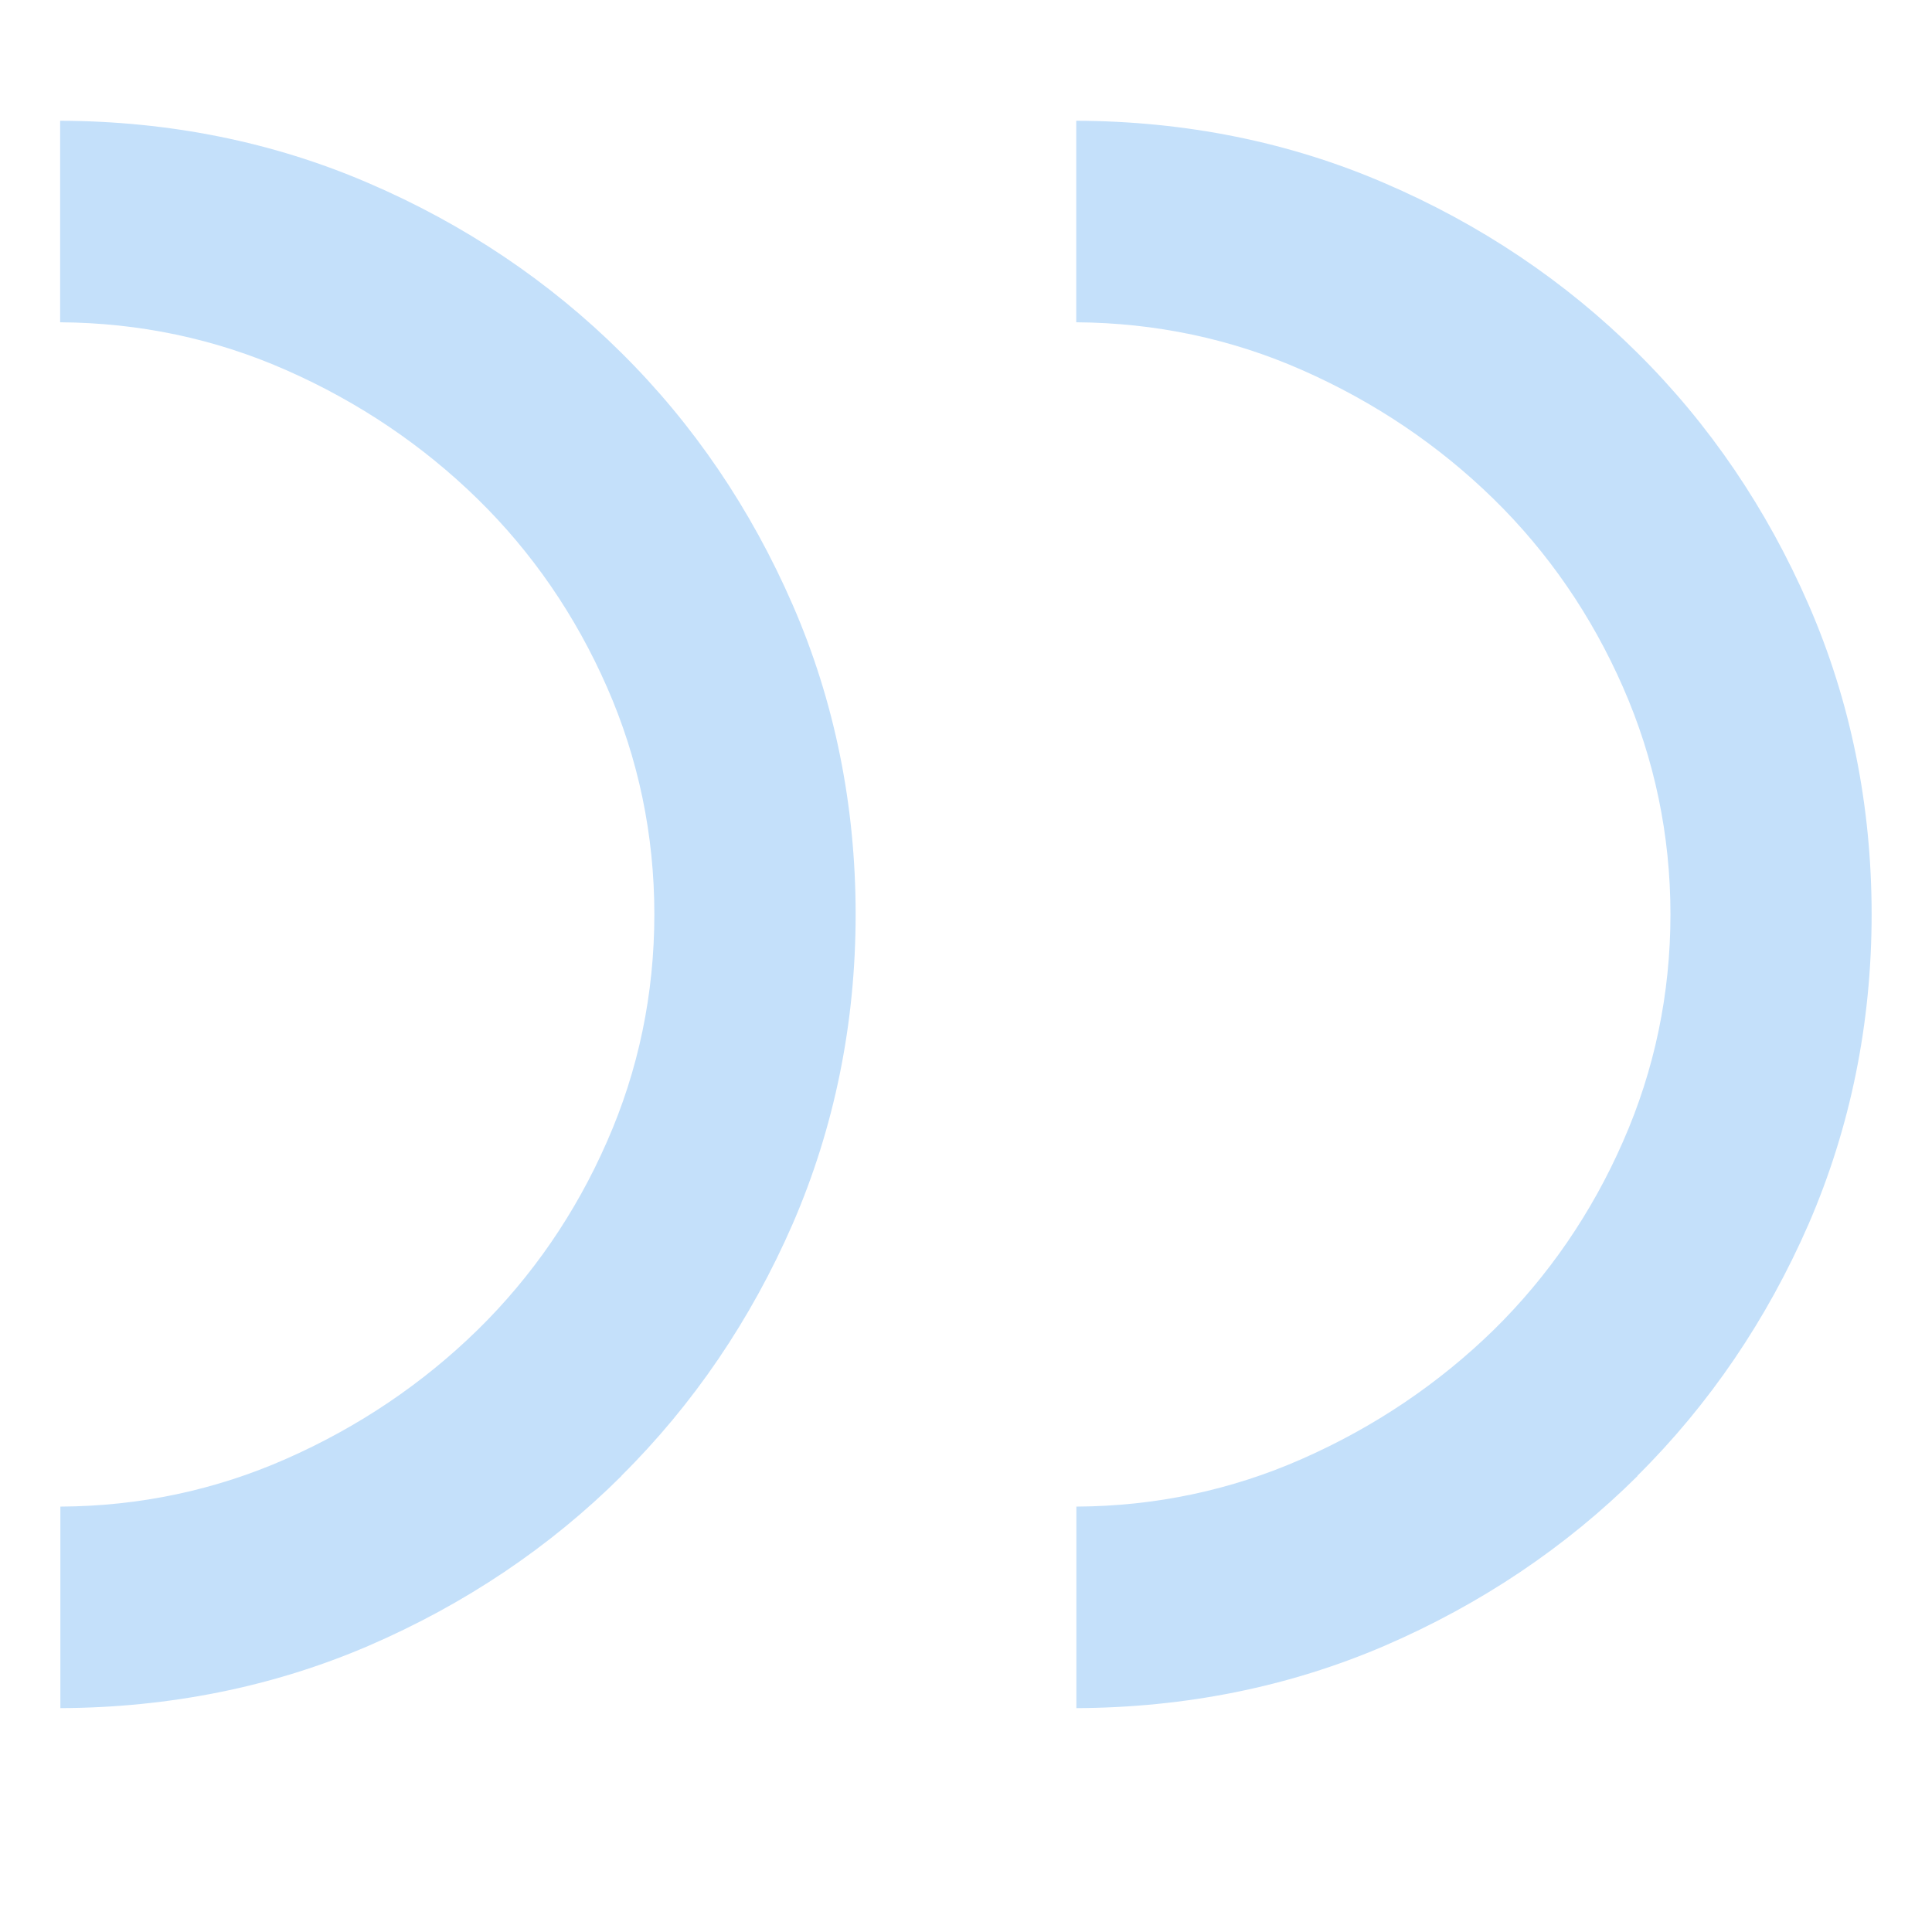 <svg width="16" height="16" viewBox="0 0 16 16" fill="none" xmlns="http://www.w3.org/2000/svg">
<path d="M5.146 12.222C5.742 11.631 6.219 10.929 6.565 10.135C6.91 9.338 7.086 8.477 7.086 7.572C7.086 6.667 6.911 5.805 6.565 5.01C6.219 4.215 5.743 3.513 5.146 2.922C4.55 2.33 3.844 1.856 3.051 1.516C2.261 1.175 1.402 1.003 0.498 1L0.498 2.669C1.151 2.673 1.782 2.805 2.37 3.065C2.97 3.329 3.502 3.689 3.954 4.131C4.406 4.573 4.767 5.098 5.027 5.691C5.287 6.283 5.419 6.914 5.419 7.572C5.419 8.23 5.288 8.862 5.027 9.454C4.768 10.046 4.406 10.572 3.955 11.014C3.502 11.457 2.97 11.817 2.371 12.081C1.783 12.341 1.153 12.474 0.5 12.477L0.5 14.146C1.403 14.142 2.261 13.97 3.052 13.63C3.847 13.287 4.553 12.814 5.147 12.223L5.146 12.222Z" fill="#C4E0FA"/>
<path d="M13.56 12.222C14.156 11.631 14.633 10.929 14.979 10.135C15.324 9.338 15.5 8.477 15.5 7.572C15.5 6.667 15.325 5.805 14.979 5.01C14.633 4.215 14.157 3.513 13.56 2.922C12.964 2.33 12.258 1.856 11.465 1.516C10.675 1.175 9.816 1.003 8.913 1L8.913 2.669C9.565 2.673 10.196 2.805 10.784 3.065C11.384 3.329 11.916 3.689 12.368 4.131C12.82 4.573 13.181 5.098 13.441 5.691C13.701 6.283 13.834 6.914 13.834 7.572C13.834 8.23 13.702 8.862 13.441 9.454C13.182 10.046 12.82 10.572 12.37 11.014C11.916 11.457 11.384 11.817 10.785 12.081C10.197 12.341 9.567 12.474 8.914 12.477L8.914 14.146C9.817 14.142 10.675 13.97 11.466 13.63C12.261 13.287 12.967 12.814 13.562 12.223L13.56 12.222Z" fill="#C4E0FA"/>
</svg>
